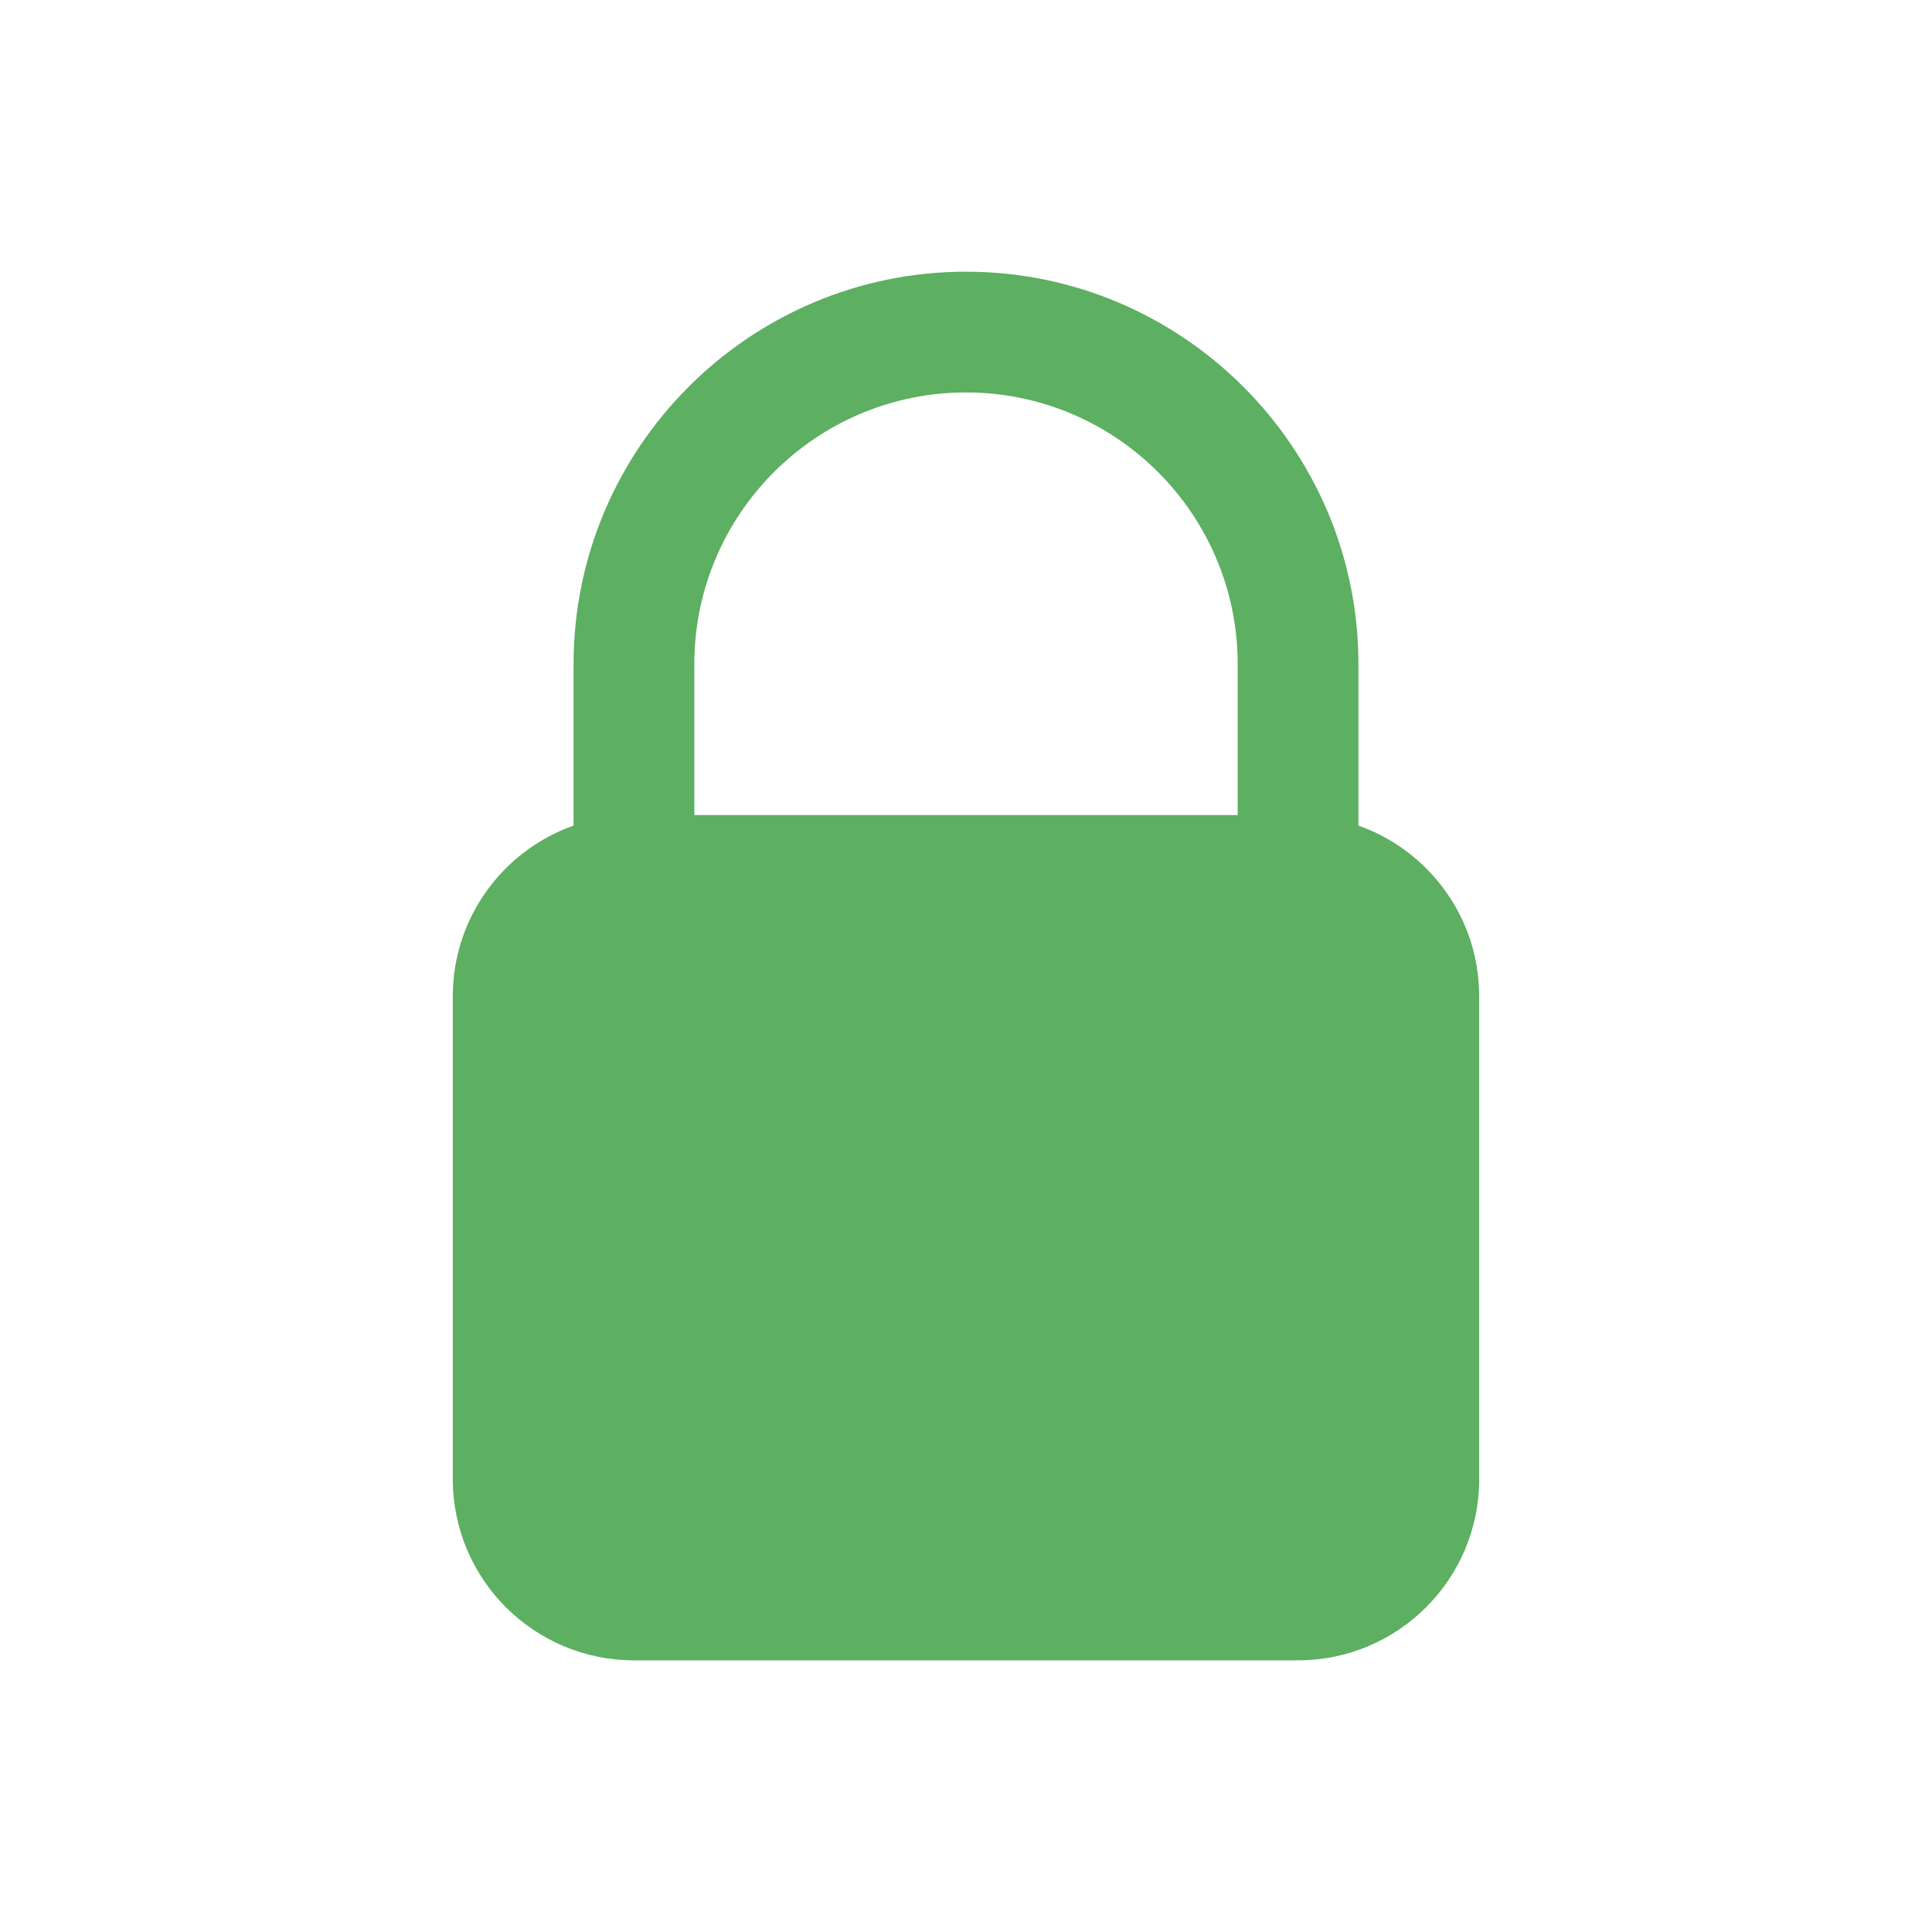 <?xml version="1.0" encoding="UTF-8"?>
<svg xmlns="http://www.w3.org/2000/svg" xmlns:xlink="http://www.w3.org/1999/xlink" viewBox="0 0 48 48" width="48px" height="48px">
<g id="surface30939845">
<path style=" stroke:none;fill-rule:nonzero;fill:rgb(36.471%,68.627%,38.039%);fill-opacity:1;" d="M 24 6.75 C 18.625 6.75 14.25 11.125 14.25 16.5 L 14.25 20.512 C 12.504 21.129 11.25 22.793 11.25 24.75 L 11.25 36.75 C 11.25 39.234 13.266 41.25 15.75 41.25 L 32.25 41.25 C 34.734 41.25 36.75 39.234 36.75 36.75 L 36.75 24.75 C 36.75 22.793 35.496 21.129 33.75 20.512 L 33.75 16.5 C 33.75 11.125 29.375 6.75 24 6.75 Z M 24 9.75 C 27.723 9.75 30.75 12.777 30.75 16.5 L 30.75 20.25 L 17.25 20.25 L 17.25 16.5 C 17.25 12.777 20.277 9.75 24 9.75 Z M 24 9.75 "/>
</g>
</svg>
